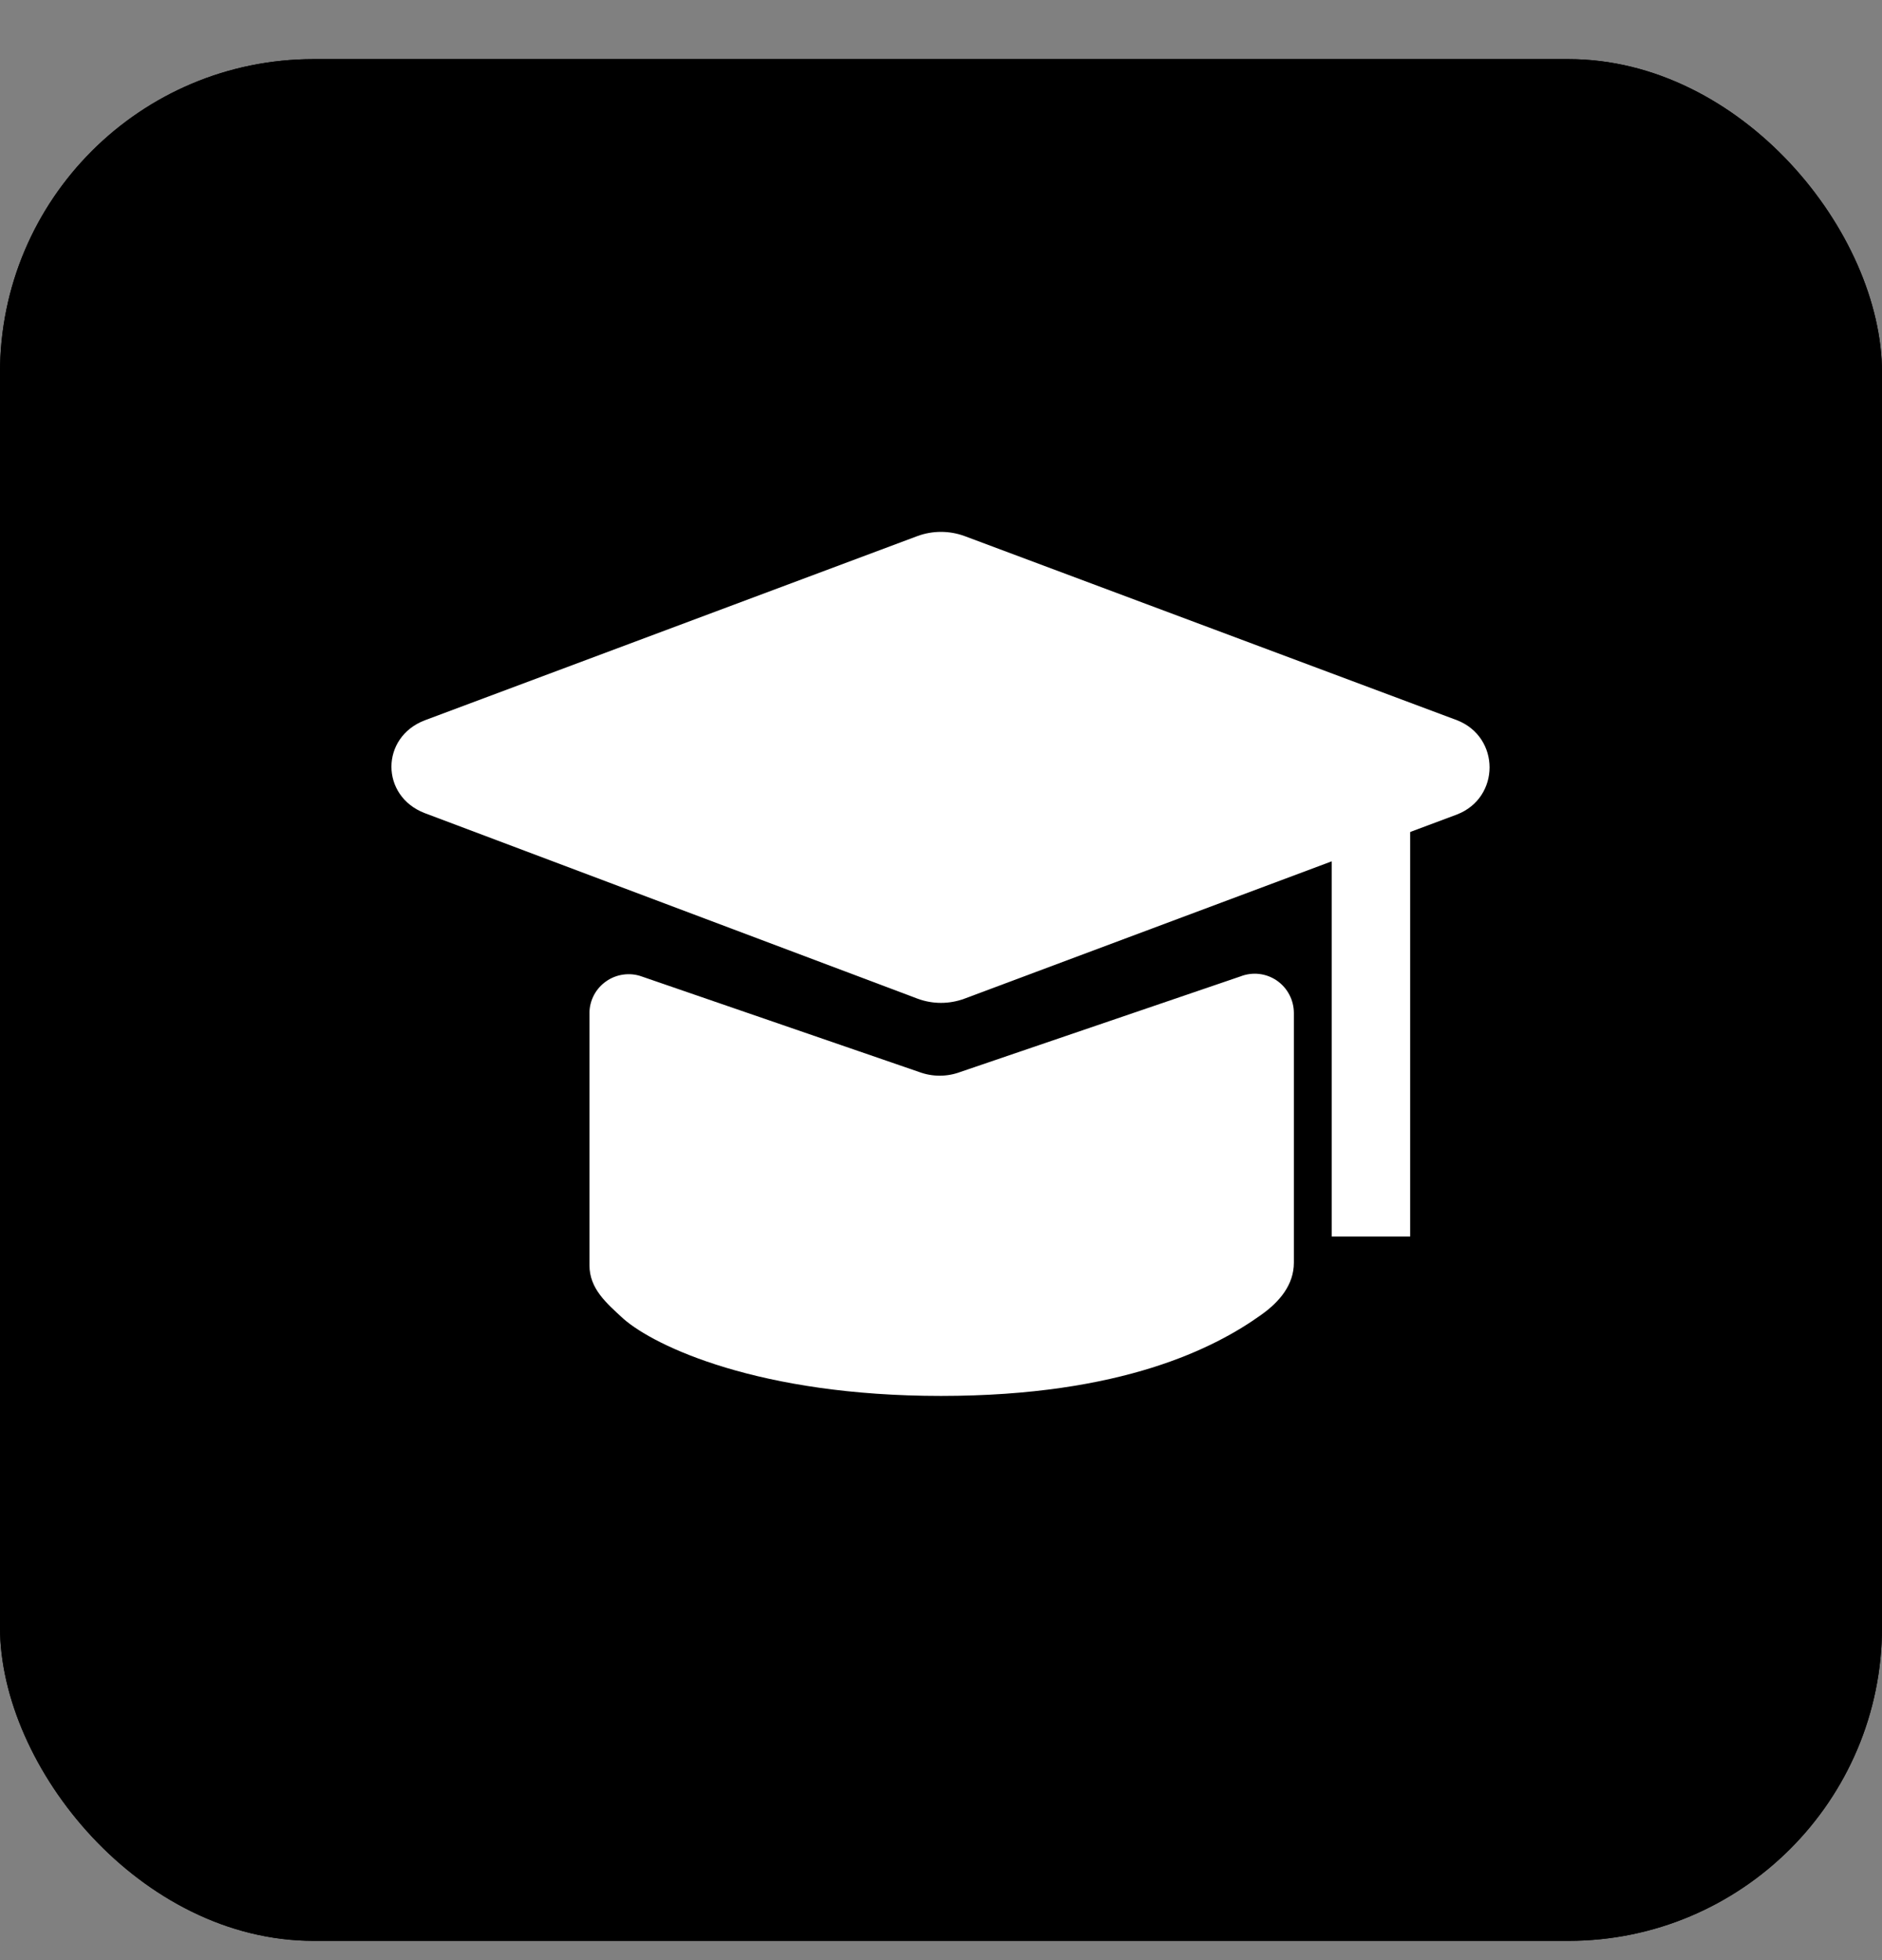 <svg width="24" height="25" viewBox="0 0 24 25" fill="none" xmlns="http://www.w3.org/2000/svg">
  <rect x="0" y="0" width="24" height="25" fill="#808080" stroke="none"/>
  <g clip-path="url(#clip0_1996_28704)">
    <rect y="0.754" width="24" height="24" rx="4" fill="#FF9A5C"
      style="fill:#FF9A5C;fill:color(display-p3 1 0.602 0.362);fill-opacity:1;" />
    <rect y="0.754" width="24" height="24" rx="4" fill="#59D8A5"
      style="fill:#59D8A5;fill:color(display-p3 0.349 0.847 0.647);fill-opacity:1;" />
    <path
      d="M18.583 9.187L12.3 6.837C12.106 6.766 11.893 6.766 11.7 6.837L5.417 9.187C4.85 9.404 4.85 10.154 5.417 10.371L11.7 12.737C11.893 12.809 12.106 12.809 12.3 12.737L18.583 10.387C19.133 10.171 19.133 9.404 18.583 9.187Z"
      fill="white" style="fill:white;fill-opacity:1;" />
    <path
      d="M8.183 12.454L11.717 13.671C11.889 13.736 12.078 13.736 12.25 13.671L15.817 12.454C15.893 12.424 15.975 12.413 16.056 12.422C16.137 12.431 16.215 12.46 16.282 12.506C16.349 12.552 16.404 12.614 16.442 12.686C16.48 12.758 16.5 12.839 16.5 12.921V16.104C16.5 16.387 16.317 16.604 16.083 16.77C15.5 17.187 14.317 17.804 12 17.804C9.683 17.804 8.35 17.171 7.95 16.82C7.733 16.62 7.517 16.437 7.517 16.137V12.921C7.517 12.841 7.537 12.763 7.574 12.692C7.611 12.622 7.665 12.561 7.73 12.516C7.795 12.47 7.87 12.441 7.949 12.43C8.028 12.419 8.108 12.427 8.183 12.454Z"
      fill="white" style="fill:white;fill-opacity:1;" />
    <path d="M16.983 9.87H17.983V15.771H16.983V9.87Z" fill="white" style="fill:white;fill-opacity:1;" />
  </g>
  <defs>
    <clipPath id="clip0_1996_28704">
      <rect y="0.754" width="24" height="24" rx="4" fill="white" style="fill:white;fill-opacity:1;" />
    </clipPath>
  </defs>
</svg>
